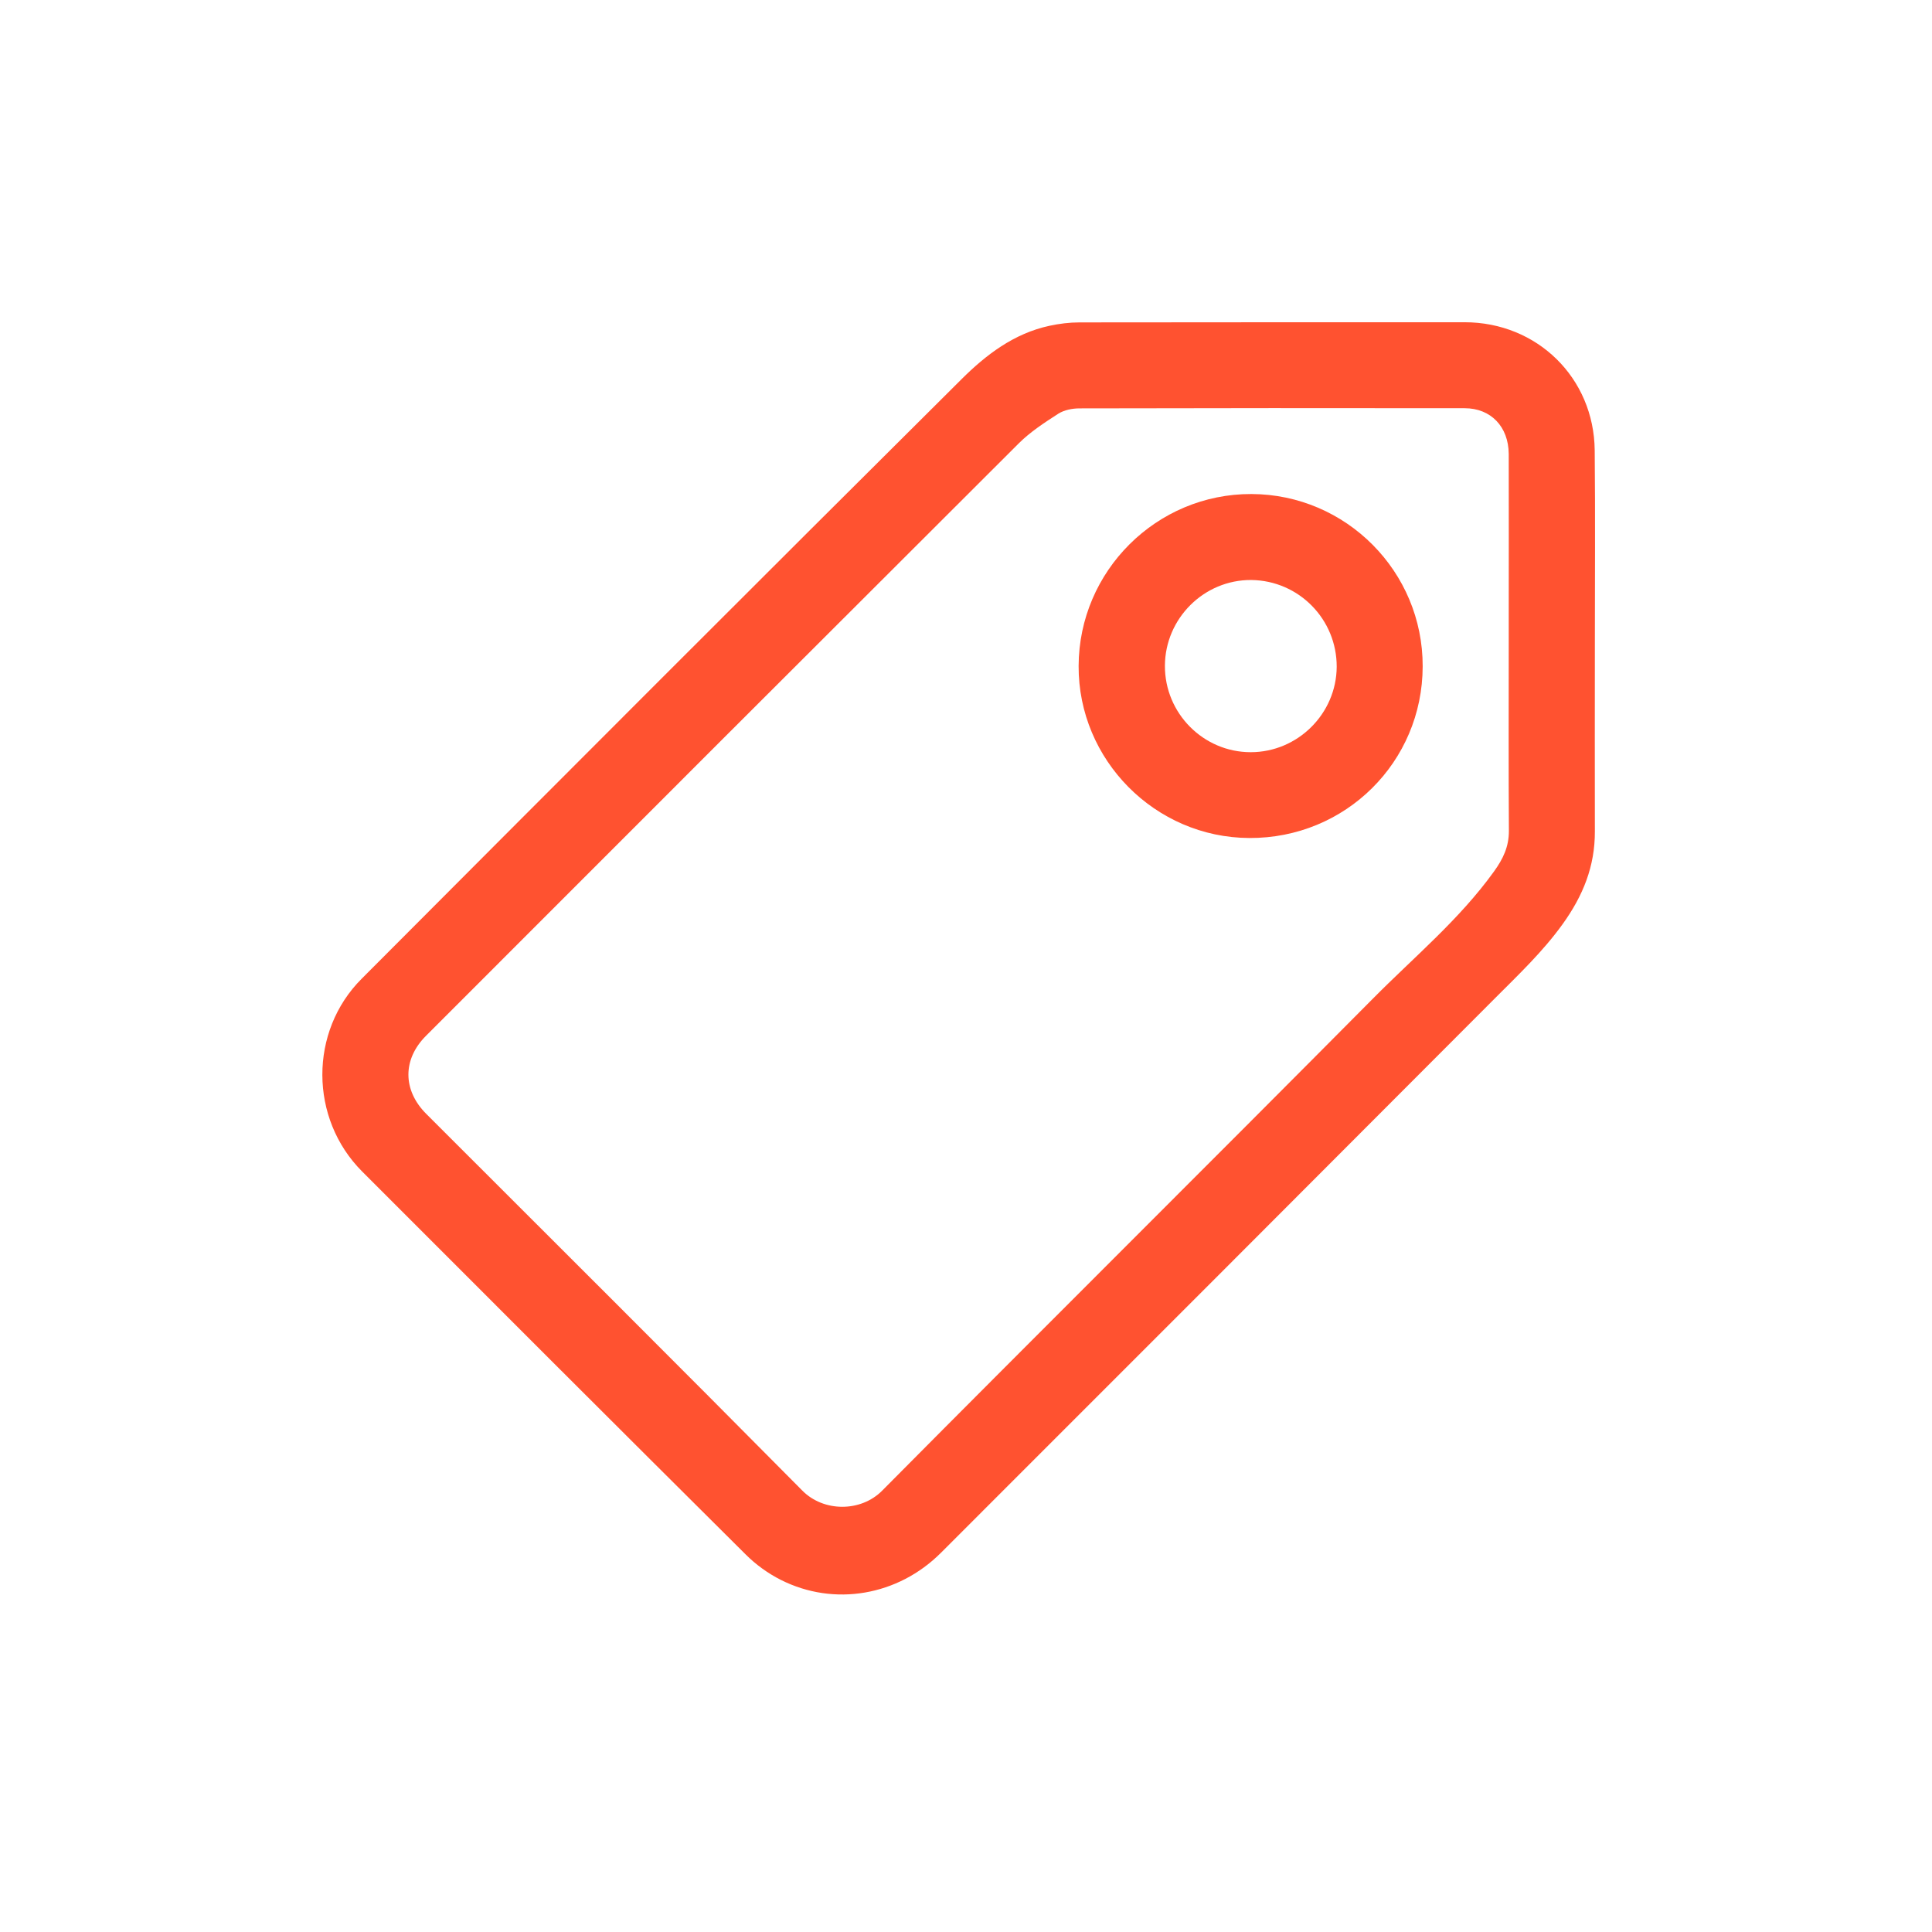 <?xml version="1.0" encoding="UTF-8"?>
<svg width="24px" height="24px" viewBox="0 0 24 24" version="1.1" xmlns="http://www.w3.org/2000/svg" xmlns:xlink="http://www.w3.org/1999/xlink">
    <!-- Generator: Sketch 61.2 (89653) - https://sketch.com -->
    <title>ic_zhekou</title>
    <desc>Created with Sketch.</desc>
    <g id="🔪切图" stroke="none" stroke-width="1" fill="none" fill-rule="evenodd">
        <g id="icon" transform="translate(-538, -113)">
            <g id="ic_zhekou" transform="translate(538, 113)">
                <g id="cutting/ic_zhekou">
                    <g stroke-width="1" fill-rule="evenodd" transform="translate(4, 4)" fill="#FF5230" id="形状">
                        <path d="M15.812,4.011 C15.812,4.783 15.81,5.553 15.812,6.326 C15.814,6.76 15.666,7.127 15.41,7.482 C15.165,7.822 14.867,8.104 14.576,8.396 C12.283,10.695 9.986,12.993 7.688,15.29 C7.156,15.822 6.364,15.961 5.7,15.626 C5.541,15.546 5.389,15.436 5.263,15.31 C3.672,13.728 2.085,12.141 0.498,10.552 C-0.157,9.896 -0.162,8.811 0.494,8.157 C2.974,5.67 5.455,3.185 7.944,0.711 C8.247,0.409 8.595,0.142 9.037,0.047 C9.158,0.021 9.284,0.005 9.41,0.005 C11.005,0.003 12.599,0.003 14.194,0.003 C15.095,0.003 15.801,0.694 15.81,1.594 C15.818,2.402 15.812,3.207 15.812,4.011 C15.812,4.011 15.812,4.011 15.812,4.011 L15.812,4.011 L15.812,4.011 Z M14.742,4.008 L14.742,3.675 C14.742,2.995 14.744,2.316 14.742,1.638 C14.739,1.301 14.521,1.071 14.194,1.071 C12.599,1.069 11.005,1.069 9.41,1.073 C9.321,1.073 9.22,1.093 9.147,1.139 C8.975,1.25 8.798,1.365 8.655,1.508 C6.199,3.958 3.745,6.412 1.293,8.866 C0.999,9.159 1.001,9.543 1.295,9.837 C2.853,11.395 4.415,12.949 5.965,14.515 C6.23,14.785 6.693,14.785 6.958,14.518 C8.986,12.474 11.03,10.446 13.058,8.402 C13.567,7.888 14.13,7.422 14.558,6.827 C14.673,6.668 14.744,6.518 14.744,6.323 C14.739,5.551 14.742,4.781 14.742,4.008 L14.742,4.008 L14.742,4.008 Z" fill-rule="nonzero"></path>
                        <path d="M9.399,4.273 C9.403,3.093 10.367,2.133 11.546,2.137 C12.722,2.141 13.676,3.101 13.673,4.278 C13.671,5.467 12.713,6.416 11.519,6.41 C10.35,6.405 9.394,5.441 9.399,4.273 L9.399,4.273 L9.399,4.273 Z M10.471,4.271 C10.469,4.86 10.948,5.344 11.537,5.344 C12.12,5.344 12.601,4.867 12.605,4.284 C12.607,3.693 12.135,3.212 11.544,3.205 C10.957,3.201 10.473,3.682 10.471,4.271 L10.471,4.271 L10.471,4.271 Z" fill-rule="nonzero"></path>
                    </g>
                    <rect x="0" y="0" width="24" height="24"></rect>
                </g>
            </g>
        </g>
    </g>
</svg>